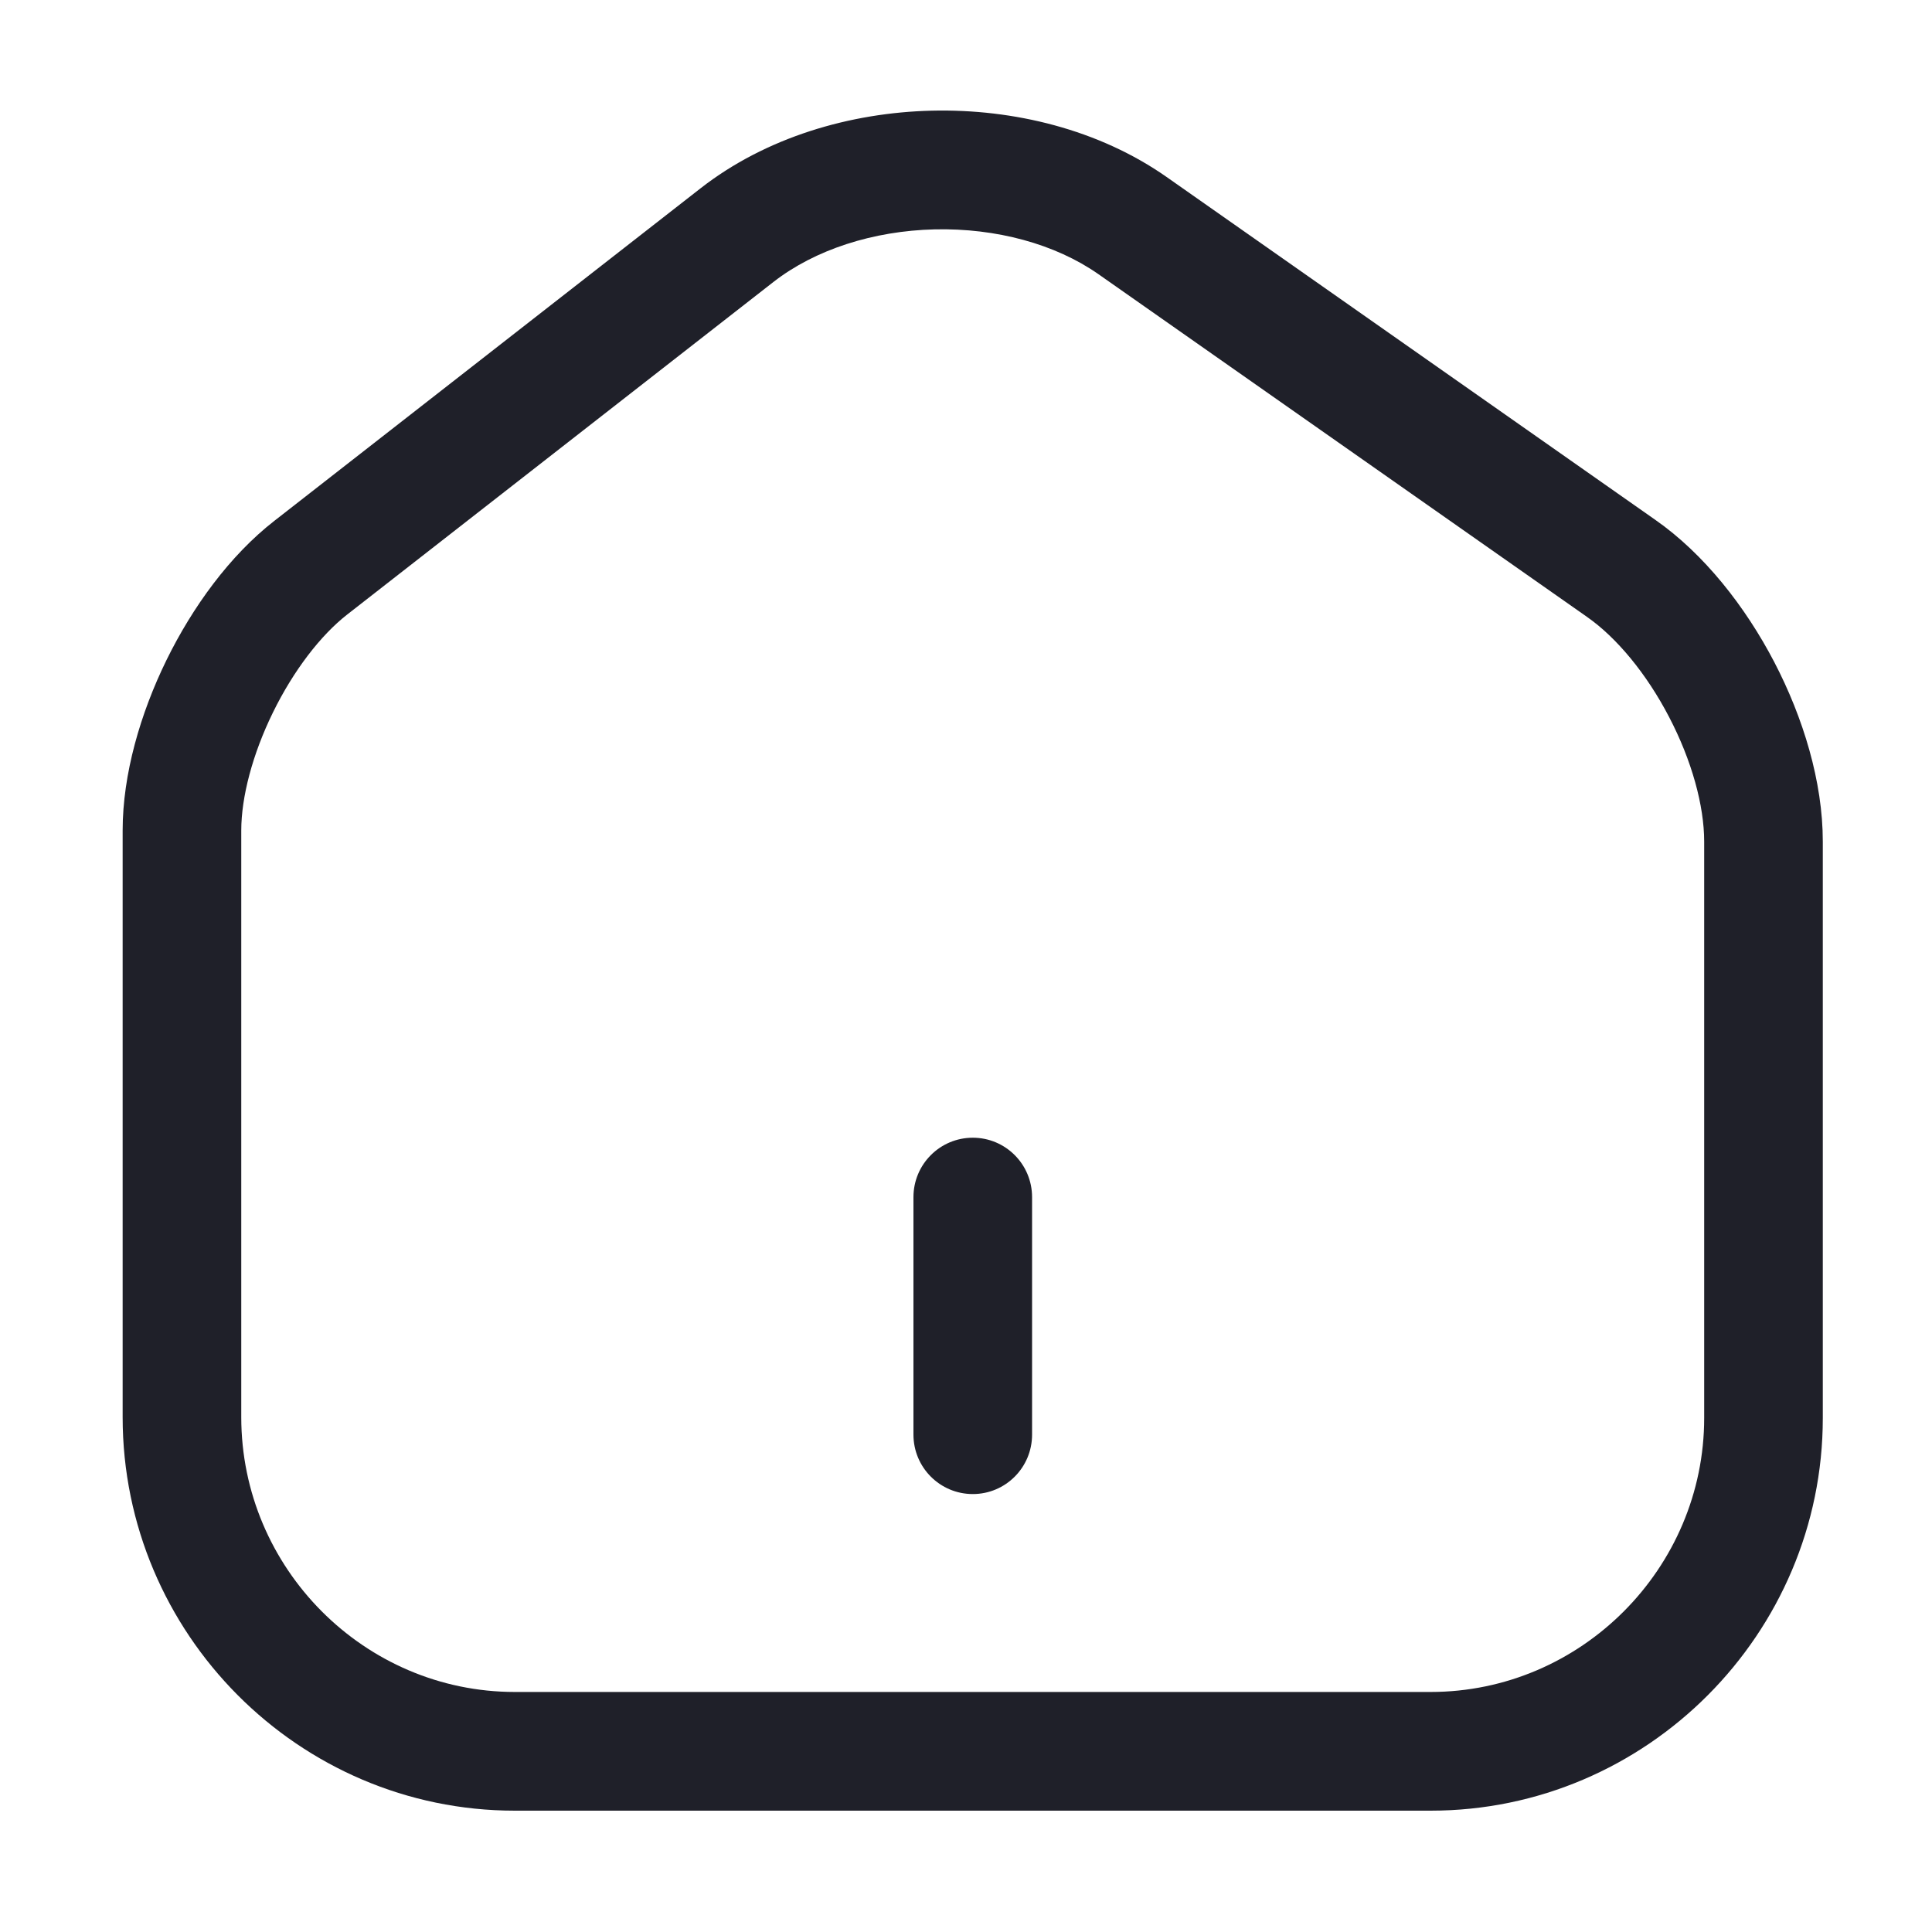 <svg width="25" height="25" viewBox="0 0 25 25" fill="1F2029" xmlns="http://www.w3.org/2000/svg">
<path fill-rule="evenodd" clip-rule="evenodd" d="M12.059 1.432C13.118 1.407 14.22 1.677 15.094 2.289L21.417 6.725C22.051 7.167 22.585 7.85 22.959 8.567C23.333 9.285 23.587 10.114 23.587 10.89V18.349C23.587 21.139 21.311 23.43 18.512 23.43H6.662C3.862 23.43 1.587 21.137 1.587 18.338V10.746C1.587 10.018 1.817 9.231 2.154 8.542C2.492 7.853 2.974 7.188 3.551 6.739L9.066 2.436C9.91 1.778 10.999 1.457 12.059 1.432ZM10.009 3.648L4.494 7.951C4.15 8.219 3.798 8.676 3.532 9.219C3.266 9.762 3.122 10.316 3.122 10.746V18.338C3.122 20.293 4.715 21.894 6.662 21.894H18.512C20.461 21.894 22.052 20.292 22.052 18.349V10.89C22.052 10.426 21.892 9.841 21.598 9.278C21.305 8.715 20.918 8.25 20.539 7.985L20.538 7.984L14.214 3.548C13.655 3.157 12.89 2.95 12.095 2.968C11.3 2.987 10.546 3.23 10.009 3.648Z" fill="#1F2029"/>
<path fill-rule="evenodd" clip-rule="evenodd" d="M12.588 14.722C13.012 14.722 13.355 15.066 13.355 15.491V18.564C13.355 18.989 13.012 19.333 12.588 19.333C12.164 19.333 11.82 18.989 11.82 18.564V15.491C11.82 15.066 12.164 14.722 12.588 14.722Z" fill="#1F2029"/>
</svg>
